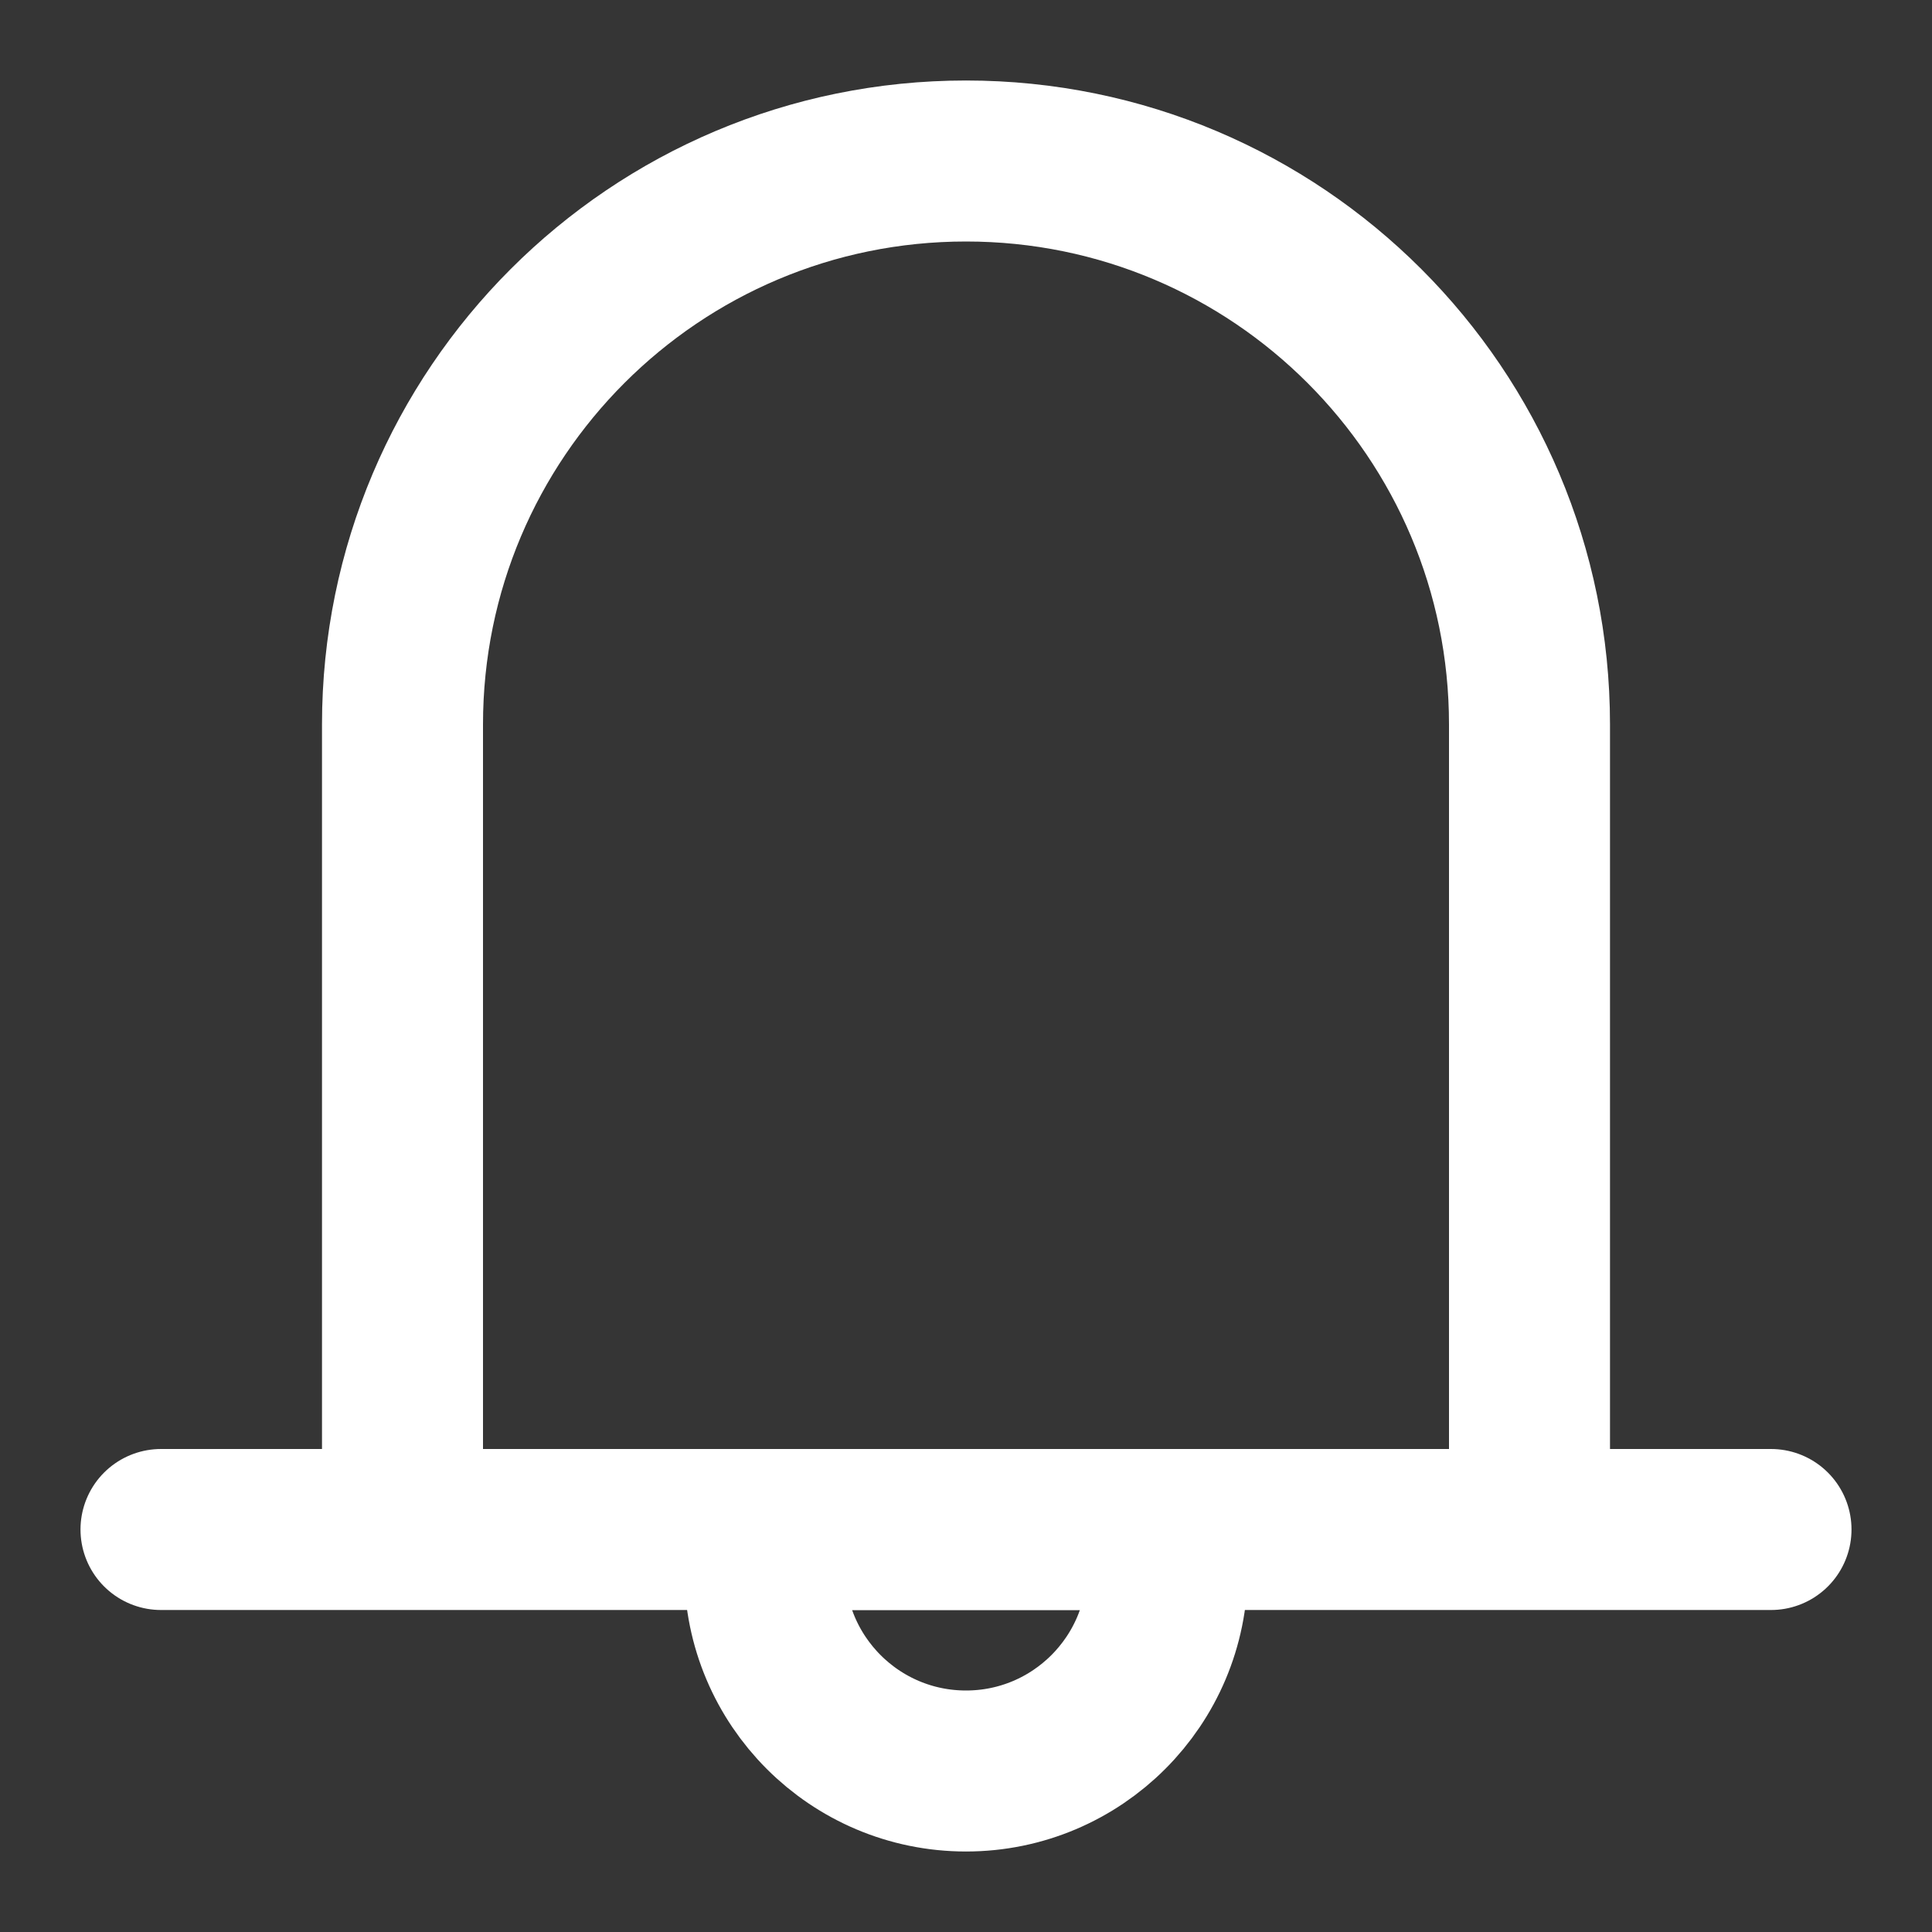 <svg xmlns="http://www.w3.org/2000/svg" width="24" height="24" viewBox="0 0 48 48" fill="none">
    <rect x="0" y="0" width="48" height="48" fill="#333333" stroke="none"/>
    <rect width="48" height="48" fill="white" fill-opacity="0.01"/>
    <path d="M24 4C16.268 4 10 10.268 10 18V38H38V18C38 10.268 31.732 4 24 4Z" fill="none"/>
    <path d="M10 38V18C10 10.268 16.268 4 24 4C31.732 4 38 10.268 38 18V38M4 38H44" stroke="#ffffff" stroke-width="4"
          stroke-linecap="round" stroke-linejoin="round"/>
    <path d="M24 44C26.761 44 29 41.761 29 39V38H19V39C19 41.761 21.239 44 24 44Z" fill="none" stroke="#ffffff"
          stroke-width="4" stroke-linecap="round" stroke-linejoin="round"/>
</svg>